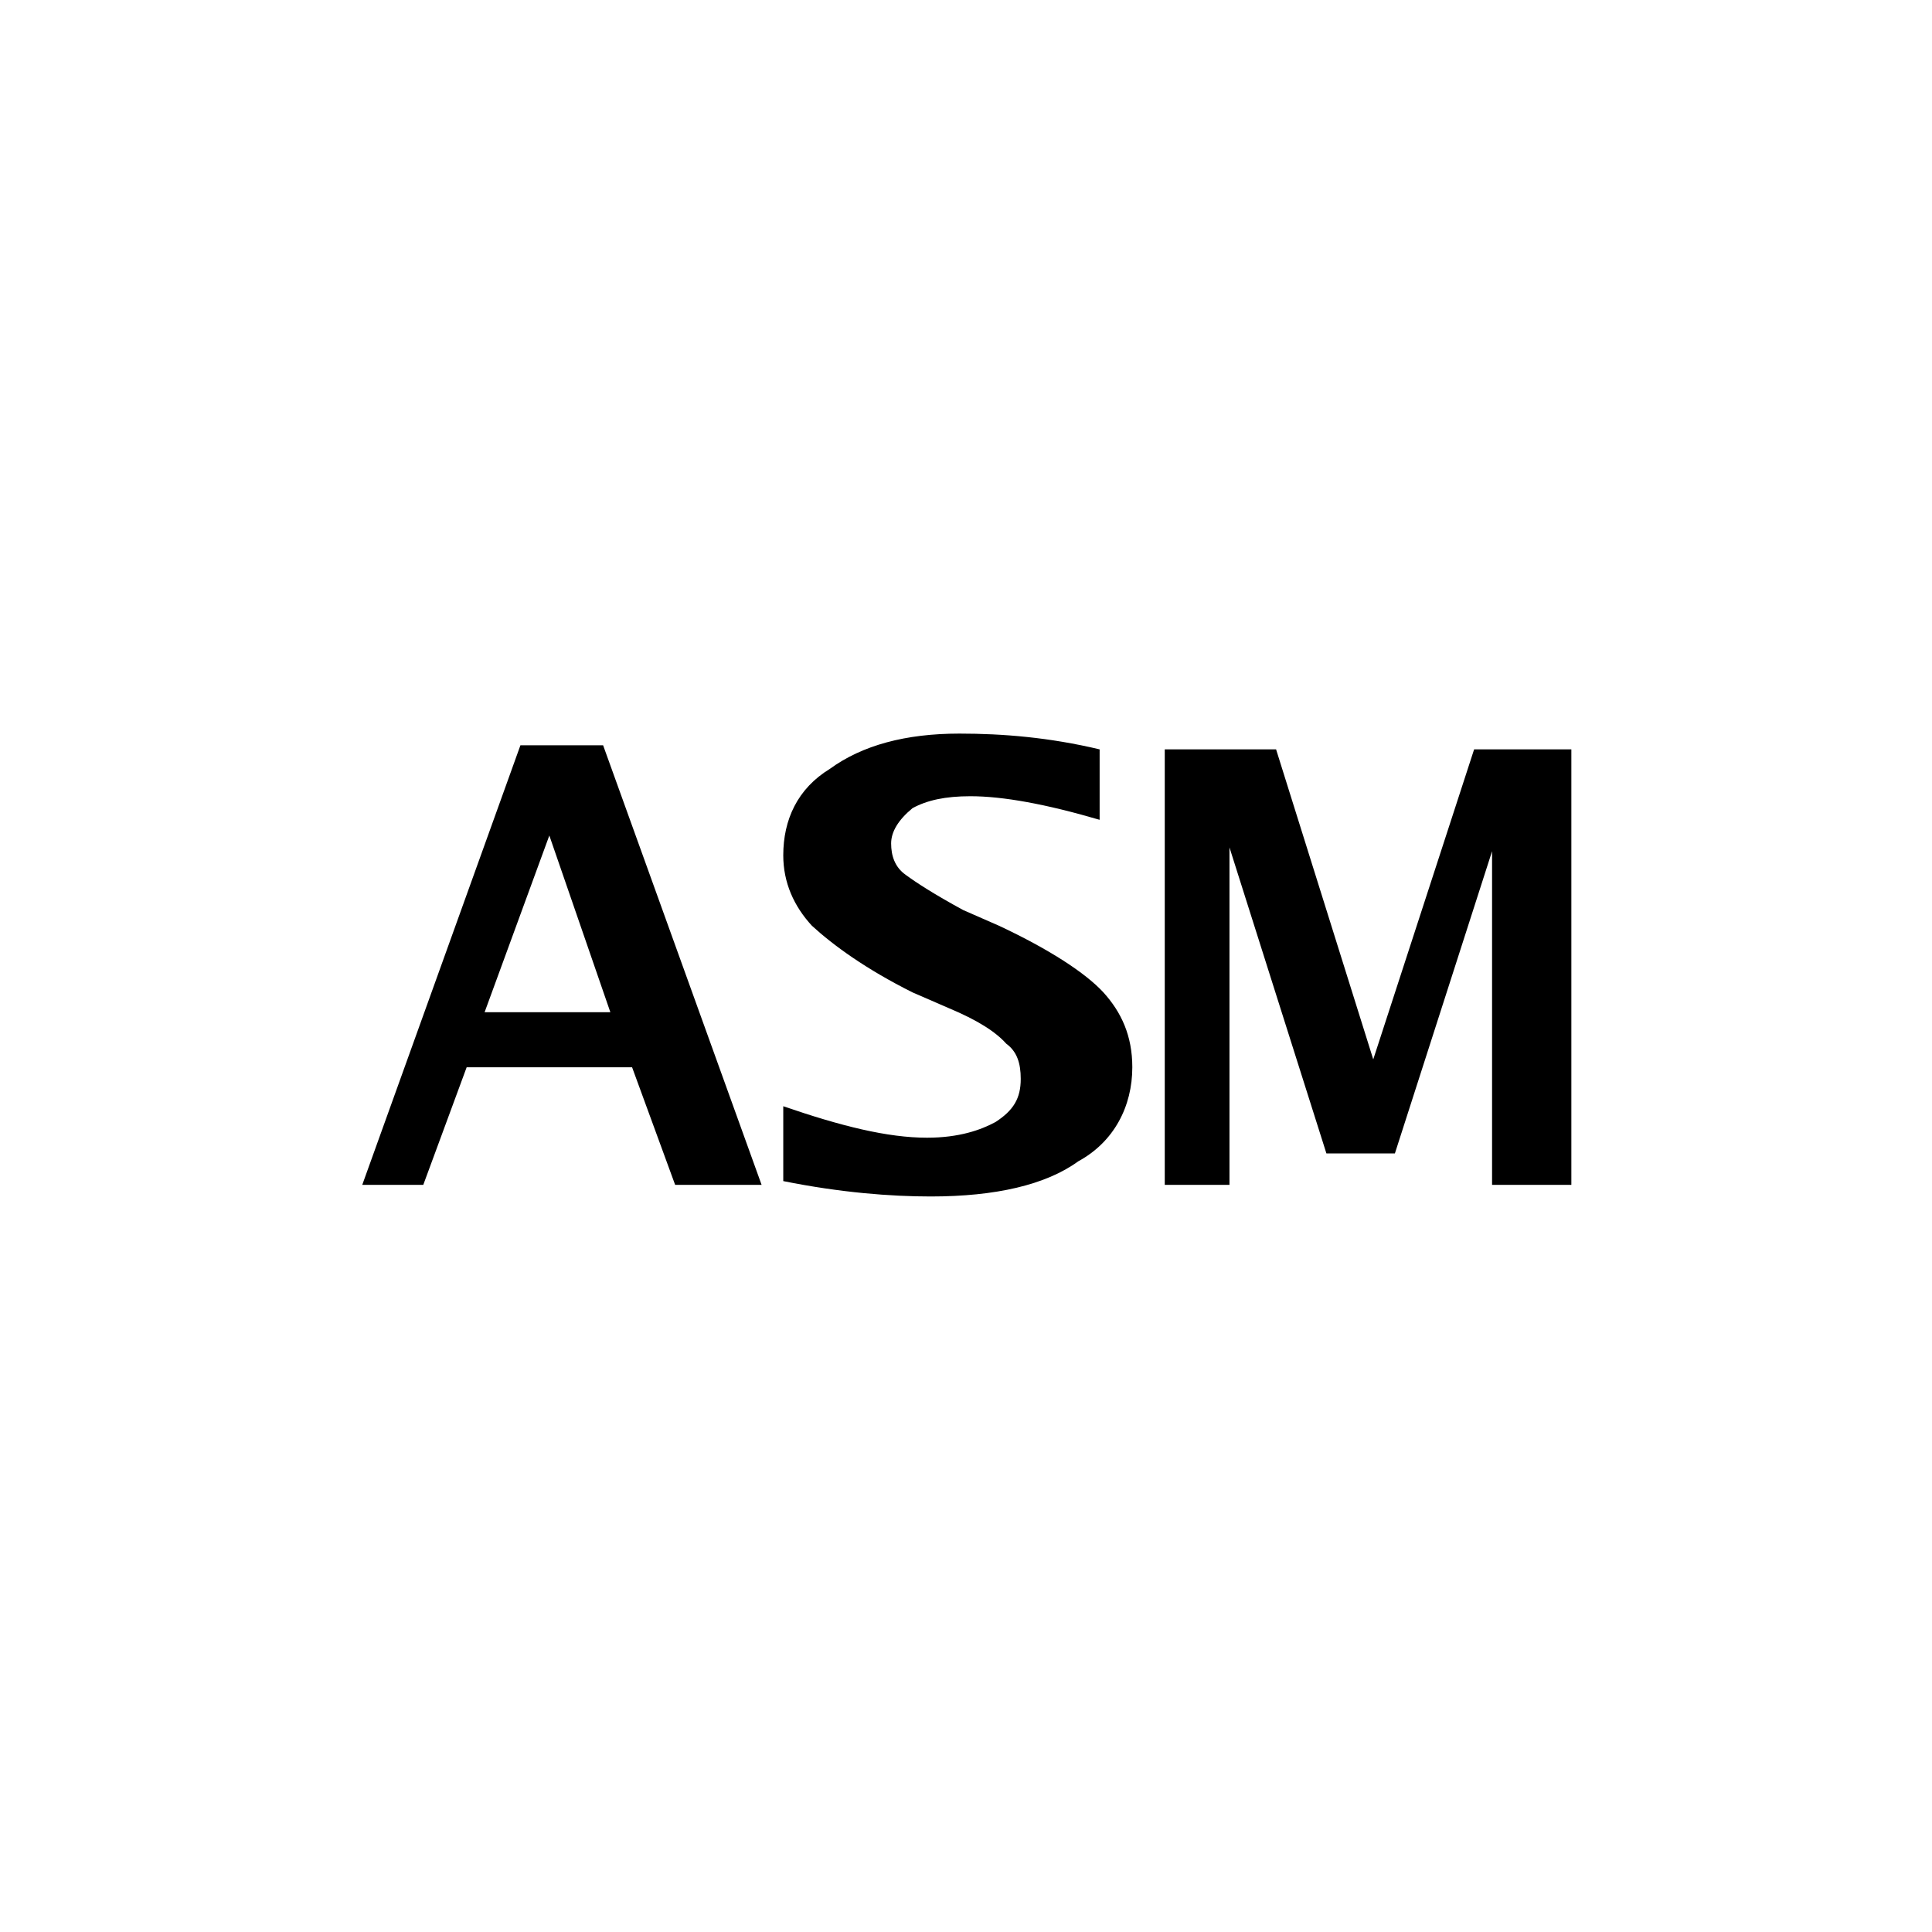 
<svg xmlns="http://www.w3.org/2000/svg" xmlns:xlink="http://www.w3.org/1999/xlink" width="24px" height="24px" viewBox="0 0 24 24" version="1.1">
<g id="surface1">
<path style=" stroke:none;fill-rule:nonzero;fill:rgb(0%,0%,0%);fill-opacity:1;" d="M 4.5 14.719 L 6.465 9.258 L 7.492 9.258 L 9.461 14.719 L 8.387 14.719 L 7.852 13.258 L 5.797 13.258 L 5.258 14.719 Z M 6.02 12.574 L 7.582 12.574 L 6.824 10.379 Z M 9.73 14.672 L 9.73 13.742 C 10.445 13.988 11.023 14.133 11.516 14.133 C 11.918 14.133 12.188 14.035 12.367 13.938 C 12.59 13.793 12.68 13.645 12.68 13.402 C 12.68 13.207 12.633 13.062 12.5 12.965 C 12.367 12.816 12.141 12.672 11.785 12.523 L 11.336 12.328 C 10.758 12.039 10.355 11.746 10.086 11.5 C 9.863 11.258 9.73 10.965 9.73 10.625 C 9.73 10.184 9.906 9.797 10.309 9.551 C 10.711 9.258 11.25 9.113 11.918 9.113 C 12.457 9.113 13.035 9.16 13.66 9.309 L 13.66 10.184 C 12.992 9.988 12.457 9.891 12.055 9.891 C 11.742 9.891 11.516 9.941 11.336 10.039 C 11.16 10.184 11.07 10.332 11.07 10.477 C 11.07 10.625 11.113 10.77 11.25 10.867 C 11.383 10.965 11.605 11.109 11.965 11.305 L 12.41 11.5 C 13.035 11.793 13.484 12.086 13.707 12.328 C 13.93 12.574 14.066 12.867 14.066 13.258 C 14.066 13.742 13.84 14.184 13.395 14.426 C 12.992 14.719 12.367 14.863 11.562 14.863 C 11.07 14.863 10.445 14.816 9.73 14.672 Z M 14.469 14.719 L 14.469 9.309 L 15.852 9.309 L 17.059 13.16 L 18.312 9.309 L 19.52 9.309 L 19.52 14.719 L 18.535 14.719 L 18.535 10.574 L 17.328 14.328 L 16.477 14.328 L 15.273 10.527 L 15.273 14.719 L 14.465 14.719 Z M 14.469 14.719 "/>
</g>
</svg>
